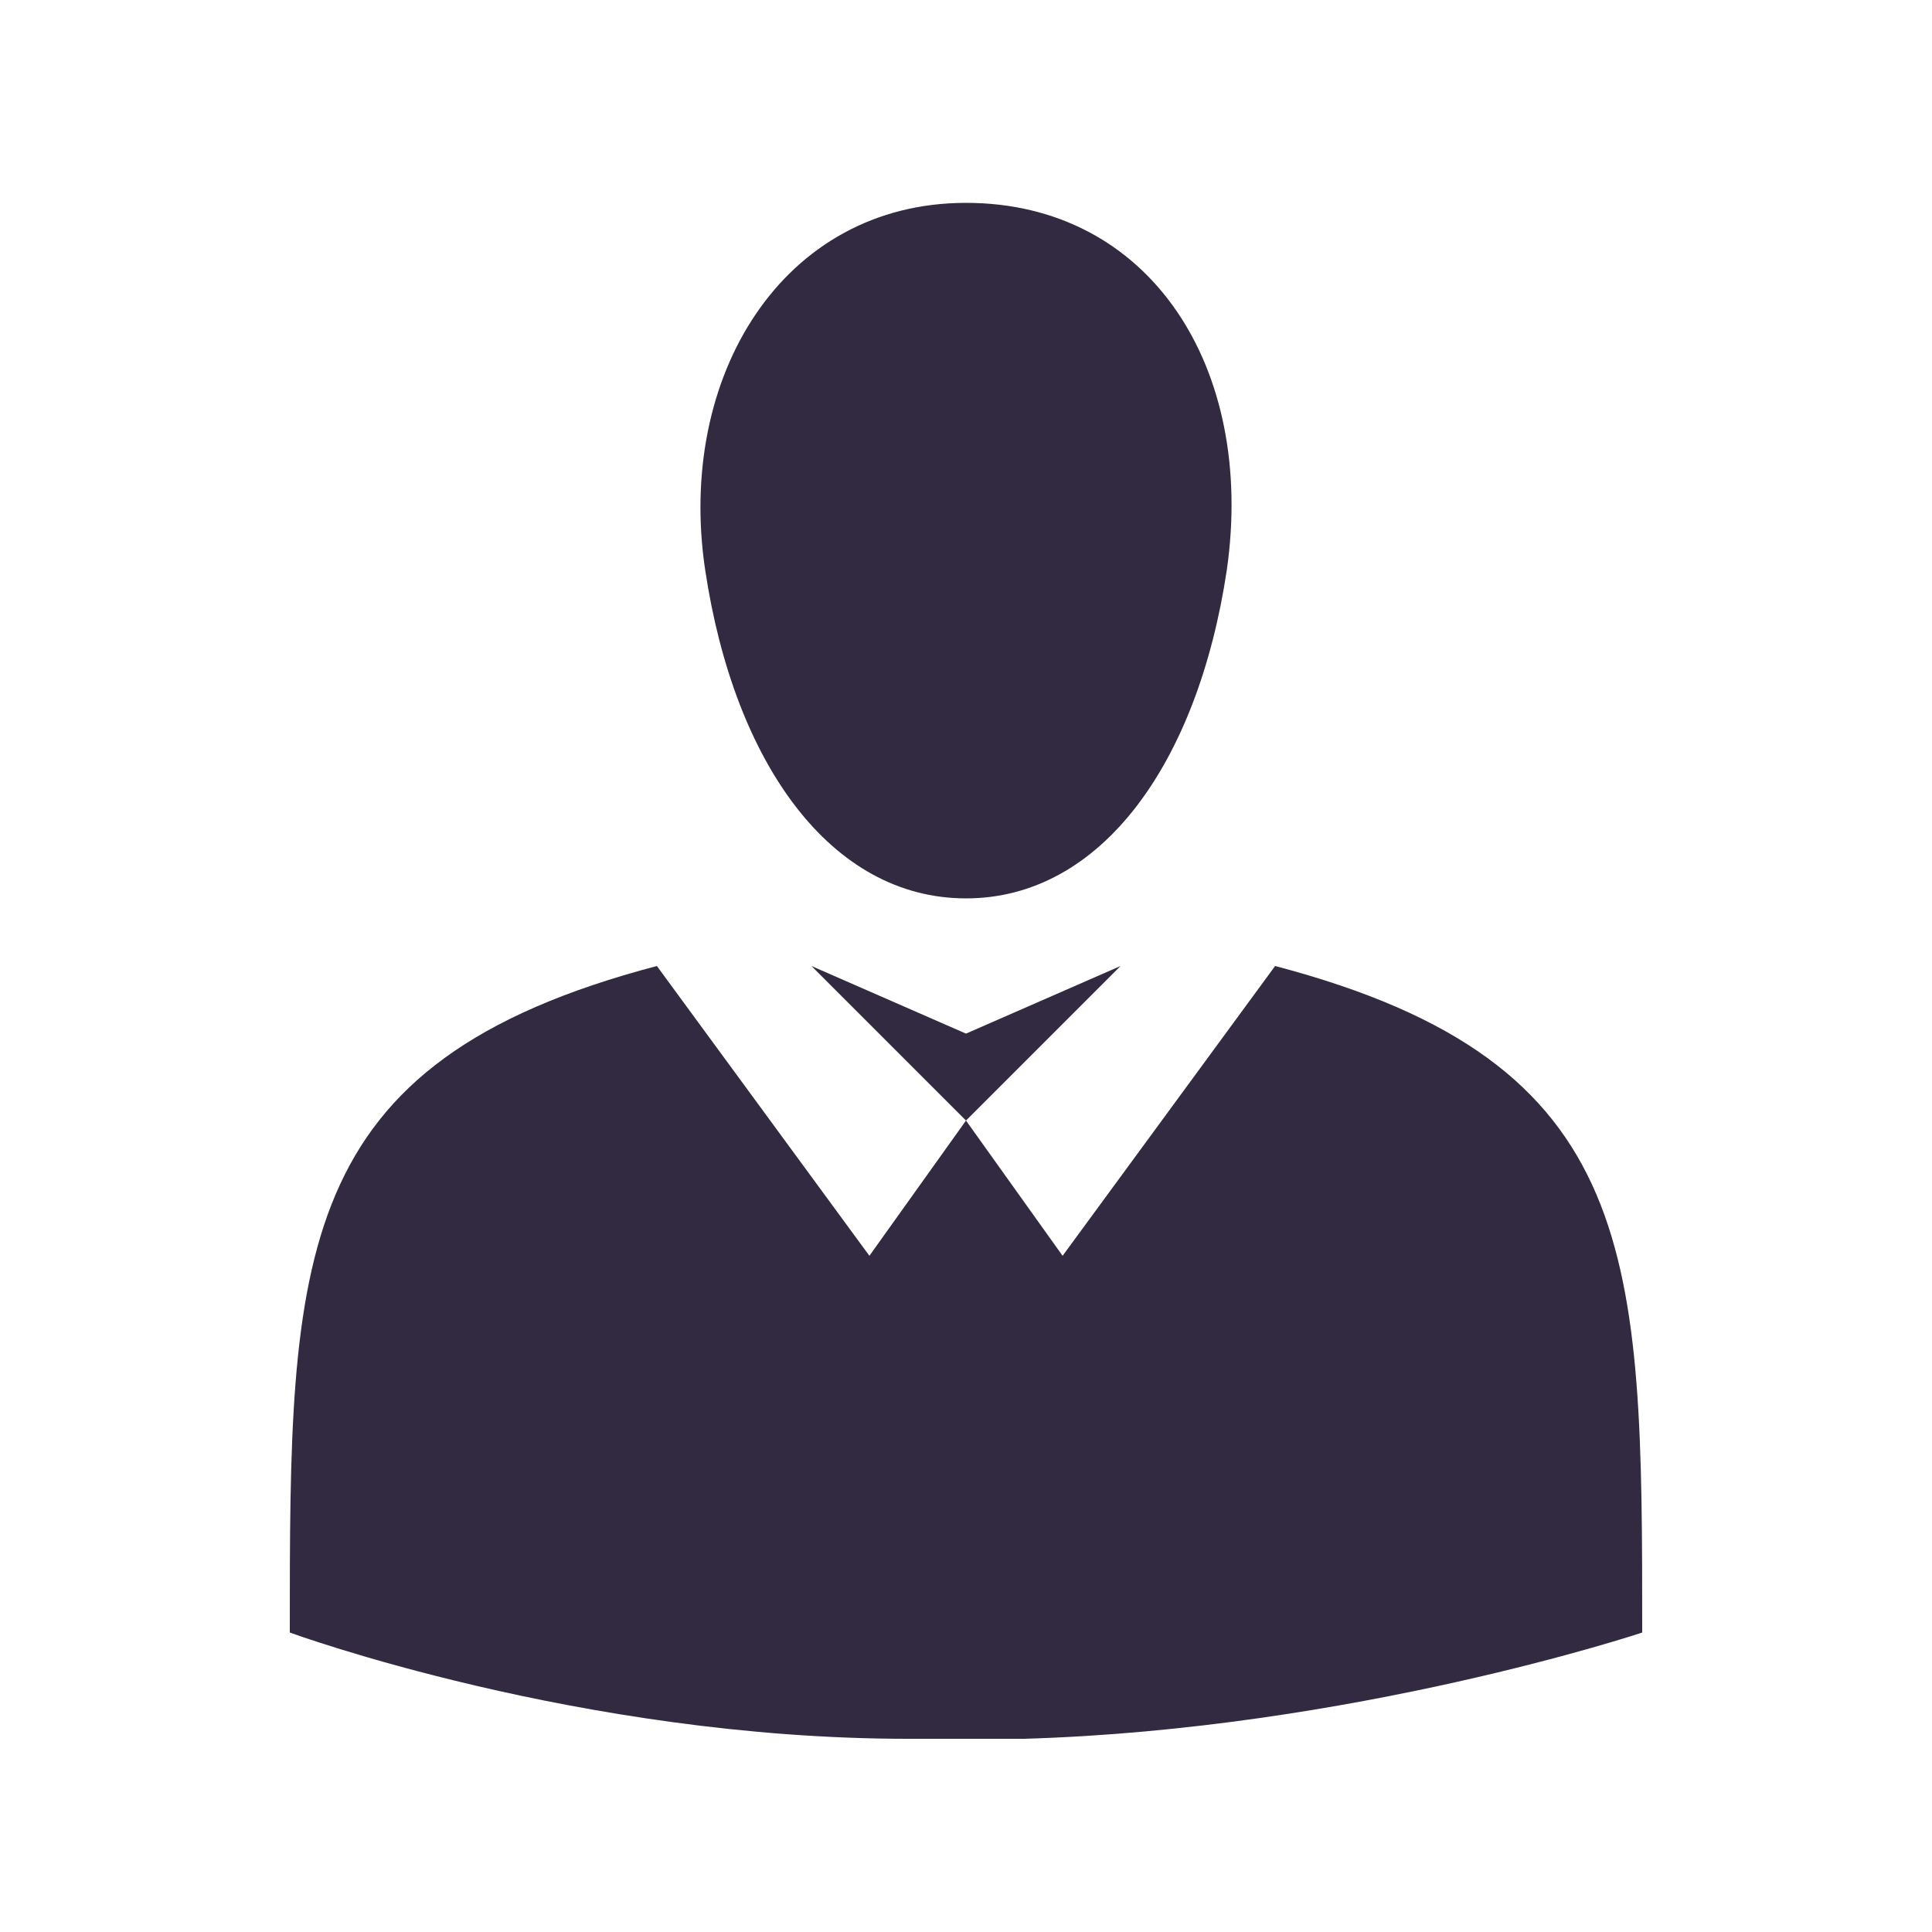<svg width="20" height="20" viewBox="0 0 20 20" fill="none" xmlns="http://www.w3.org/2000/svg">
    <path d="M13.2 10L11 13L10 11.6L9 13L6.8 10C3 11 3 13 3 16.9C3 16.9 6 18 9.4 18H10.6C14 17.9 17 16.9 17 16.9C17 13 17 11 13.2 10ZM10 10.7L8.4 10L10 11.6L11.6 10L10 10.7Z" fill="#312A41"/>
    <path d="M10 2.1C8.1 2.1 7 3.9 7.3 5.9C7.6 7.9 8.6 9.3 10 9.3C11.4 9.3 12.4 7.9 12.7 5.9C13 3.8 11.9 2.1 10 2.1Z" fill="#312A41"/>
</svg>
